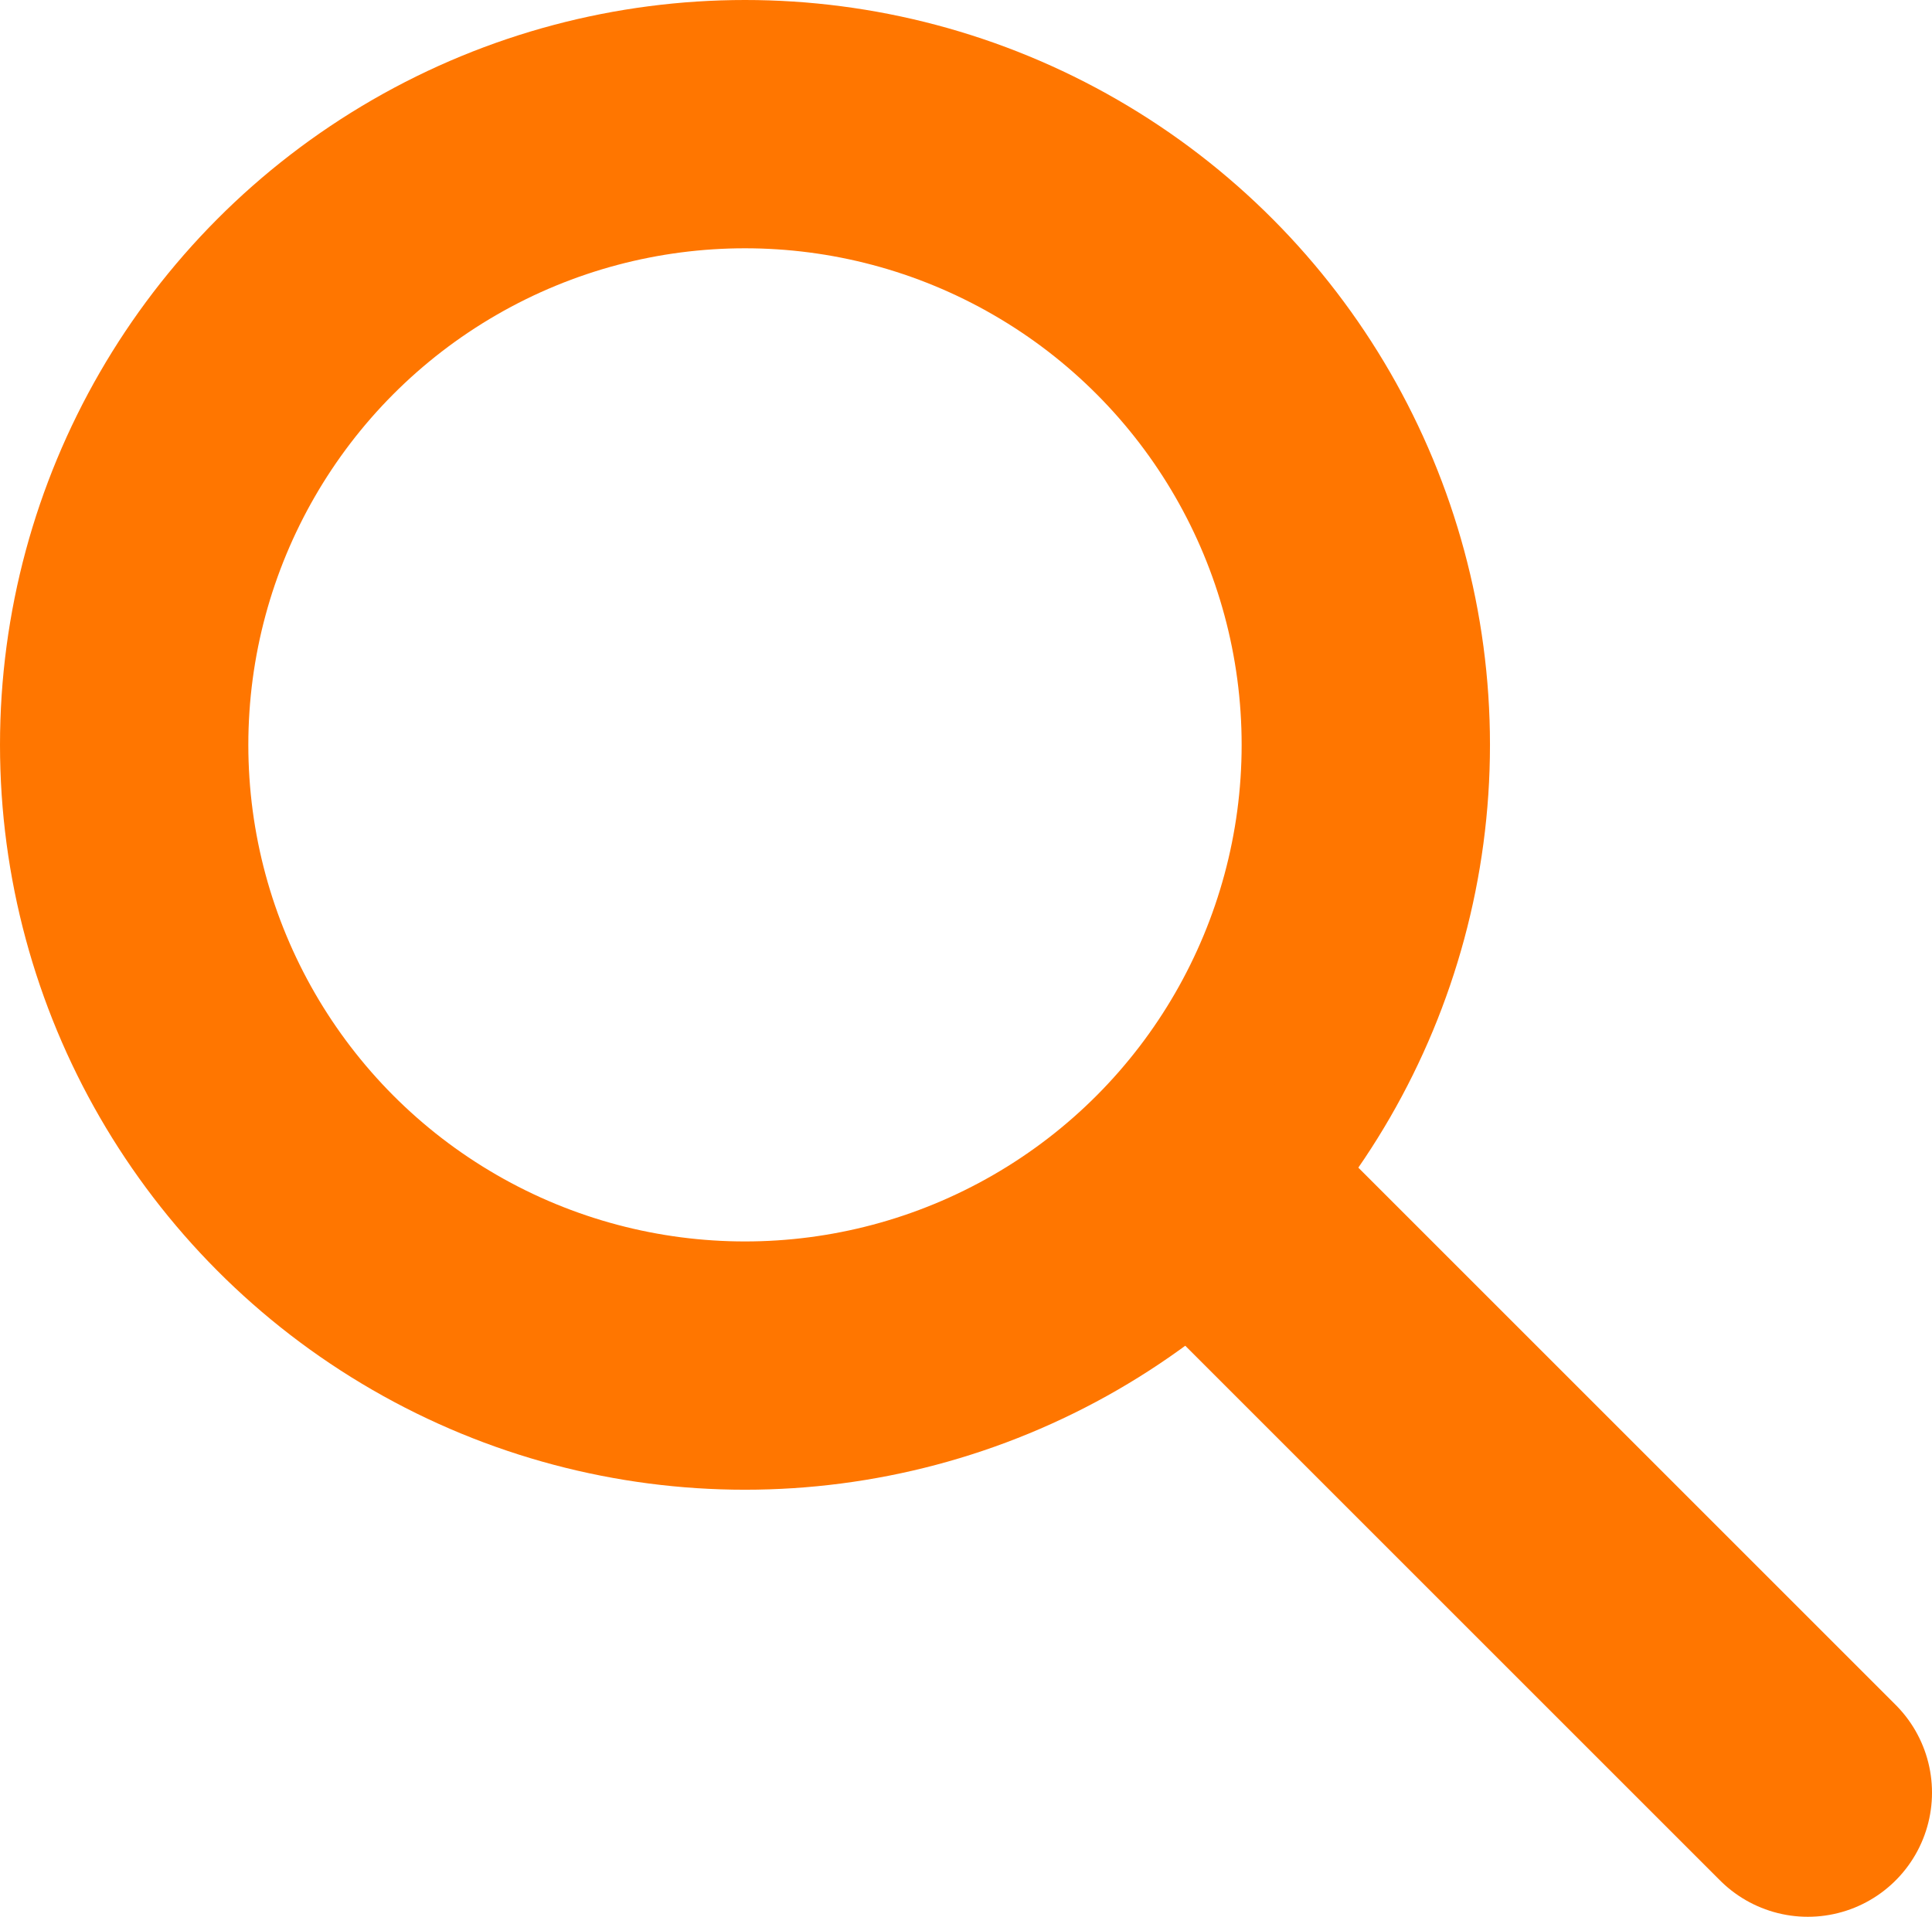 <svg id="Layer_1" data-name="Layer 1" xmlns="http://www.w3.org/2000/svg" viewBox="0 0 15.56 15.44"><defs><style>.cls-1,.cls-2{fill:none;stroke:#ff7600;stroke-miterlimit:10;stroke-width:2px;}.cls-2{stroke-linecap:round;}</style></defs><title>search-icon</title><circle class="cls-1" cx="6" cy="6" r="5"/><line class="cls-2" x1="14.56" y1="14.44" x2="9.6" y2="9.48"/></svg>
